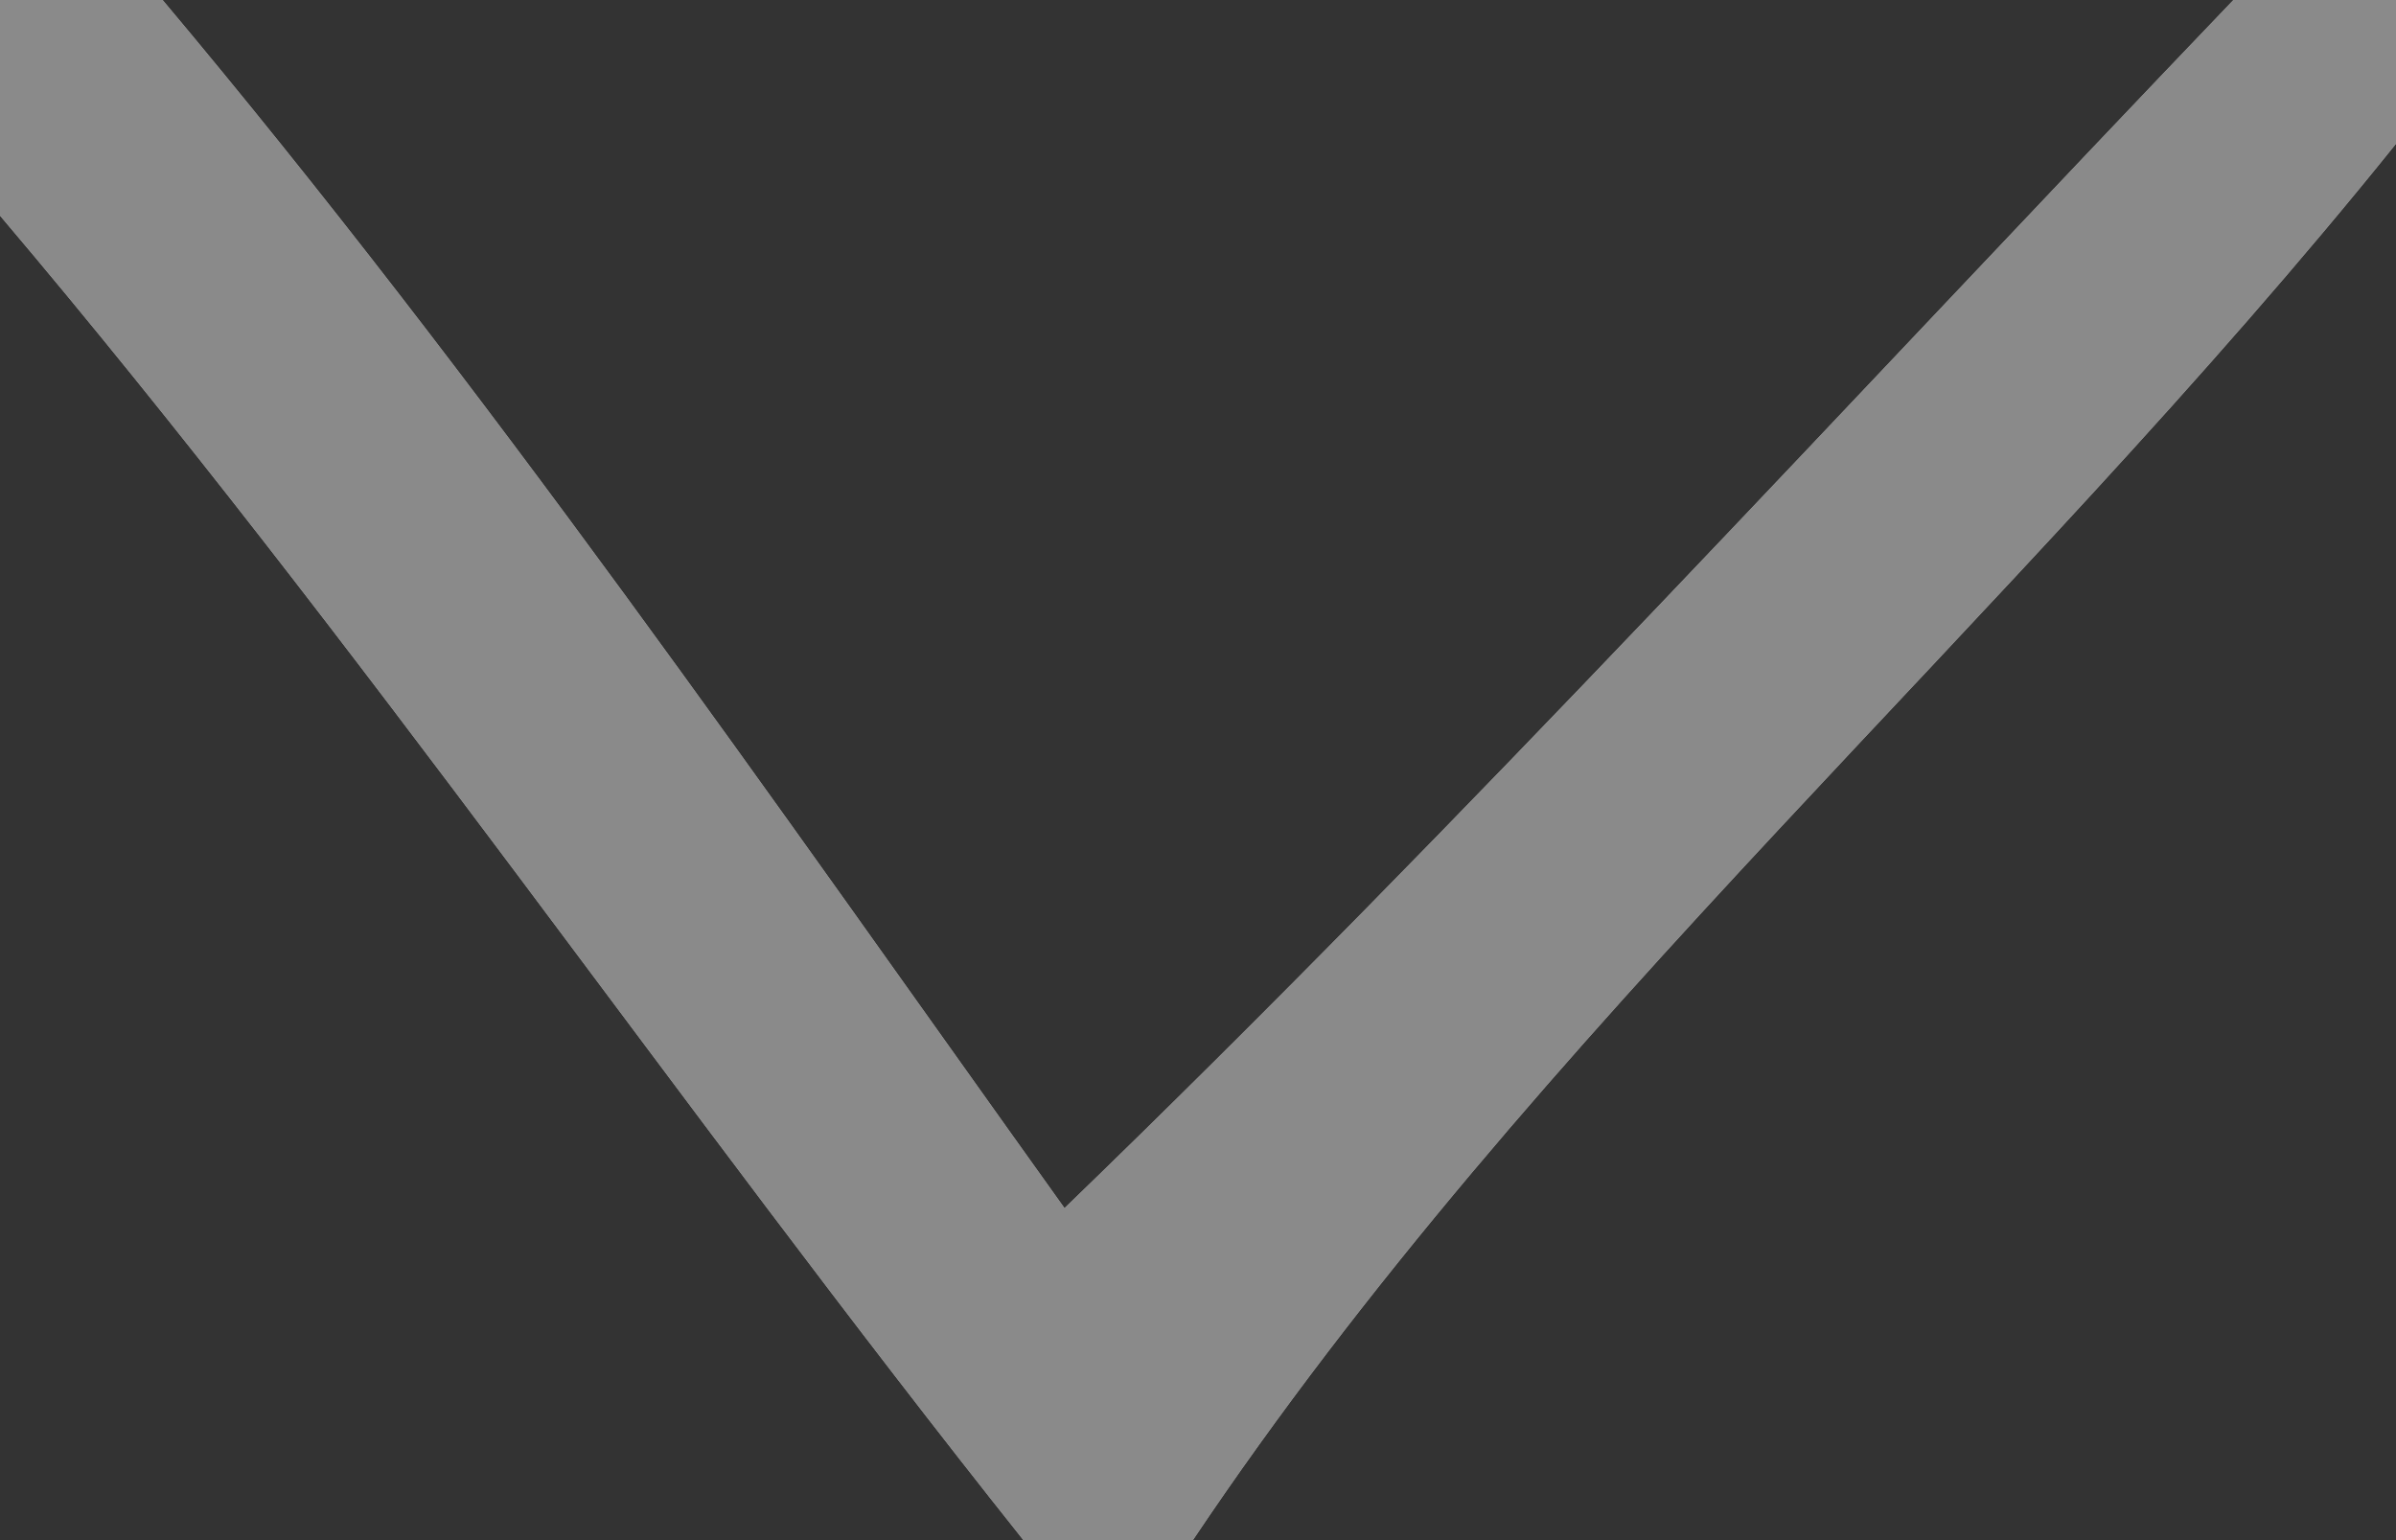 <?xml version="1.0" encoding="UTF-8" ?>
<!DOCTYPE svg PUBLIC "-//W3C//DTD SVG 1.1//EN" "http://www.w3.org/Graphics/SVG/1.1/DTD/svg11.dtd">
<svg width="14pt" height="9pt" viewBox="0 0 14 9" version="1.1" xmlns="http://www.w3.org/2000/svg">
<path fill="#8a8a8a" d=" M 0.00 0.00 L 0.95 0.00 C 2.84 2.25 4.51 4.67 6.22 7.06 C 8.58 4.78 10.79 2.36 13.05 0.00 L 14.00 0.00 L 14.00 0.84 C 11.75 3.64 8.98 6.00 6.97 9.00 L 5.98 9.00 C 3.95 6.45 2.11 3.75 0.00 1.26 L 0.00 0.00 Z" />
<path fill="#333333" d=" M 0.95 0.00 L 13.05 0.00 C 10.79 2.36 8.58 4.78 6.22 7.06 C 4.51 4.67 2.84 2.25 0.95 0.00 Z" />
<path fill="#333333" d=" M 0.00 1.26 C 2.11 3.75 3.95 6.45 5.98 9.00 L 0.00 9.00 L 0.00 1.26 Z" />
<path fill="#333333" d=" M 6.97 9.00 C 8.98 6.00 11.75 3.64 14.00 0.84 L 14.00 9.00 L 6.97 9.00 Z" />
</svg>
